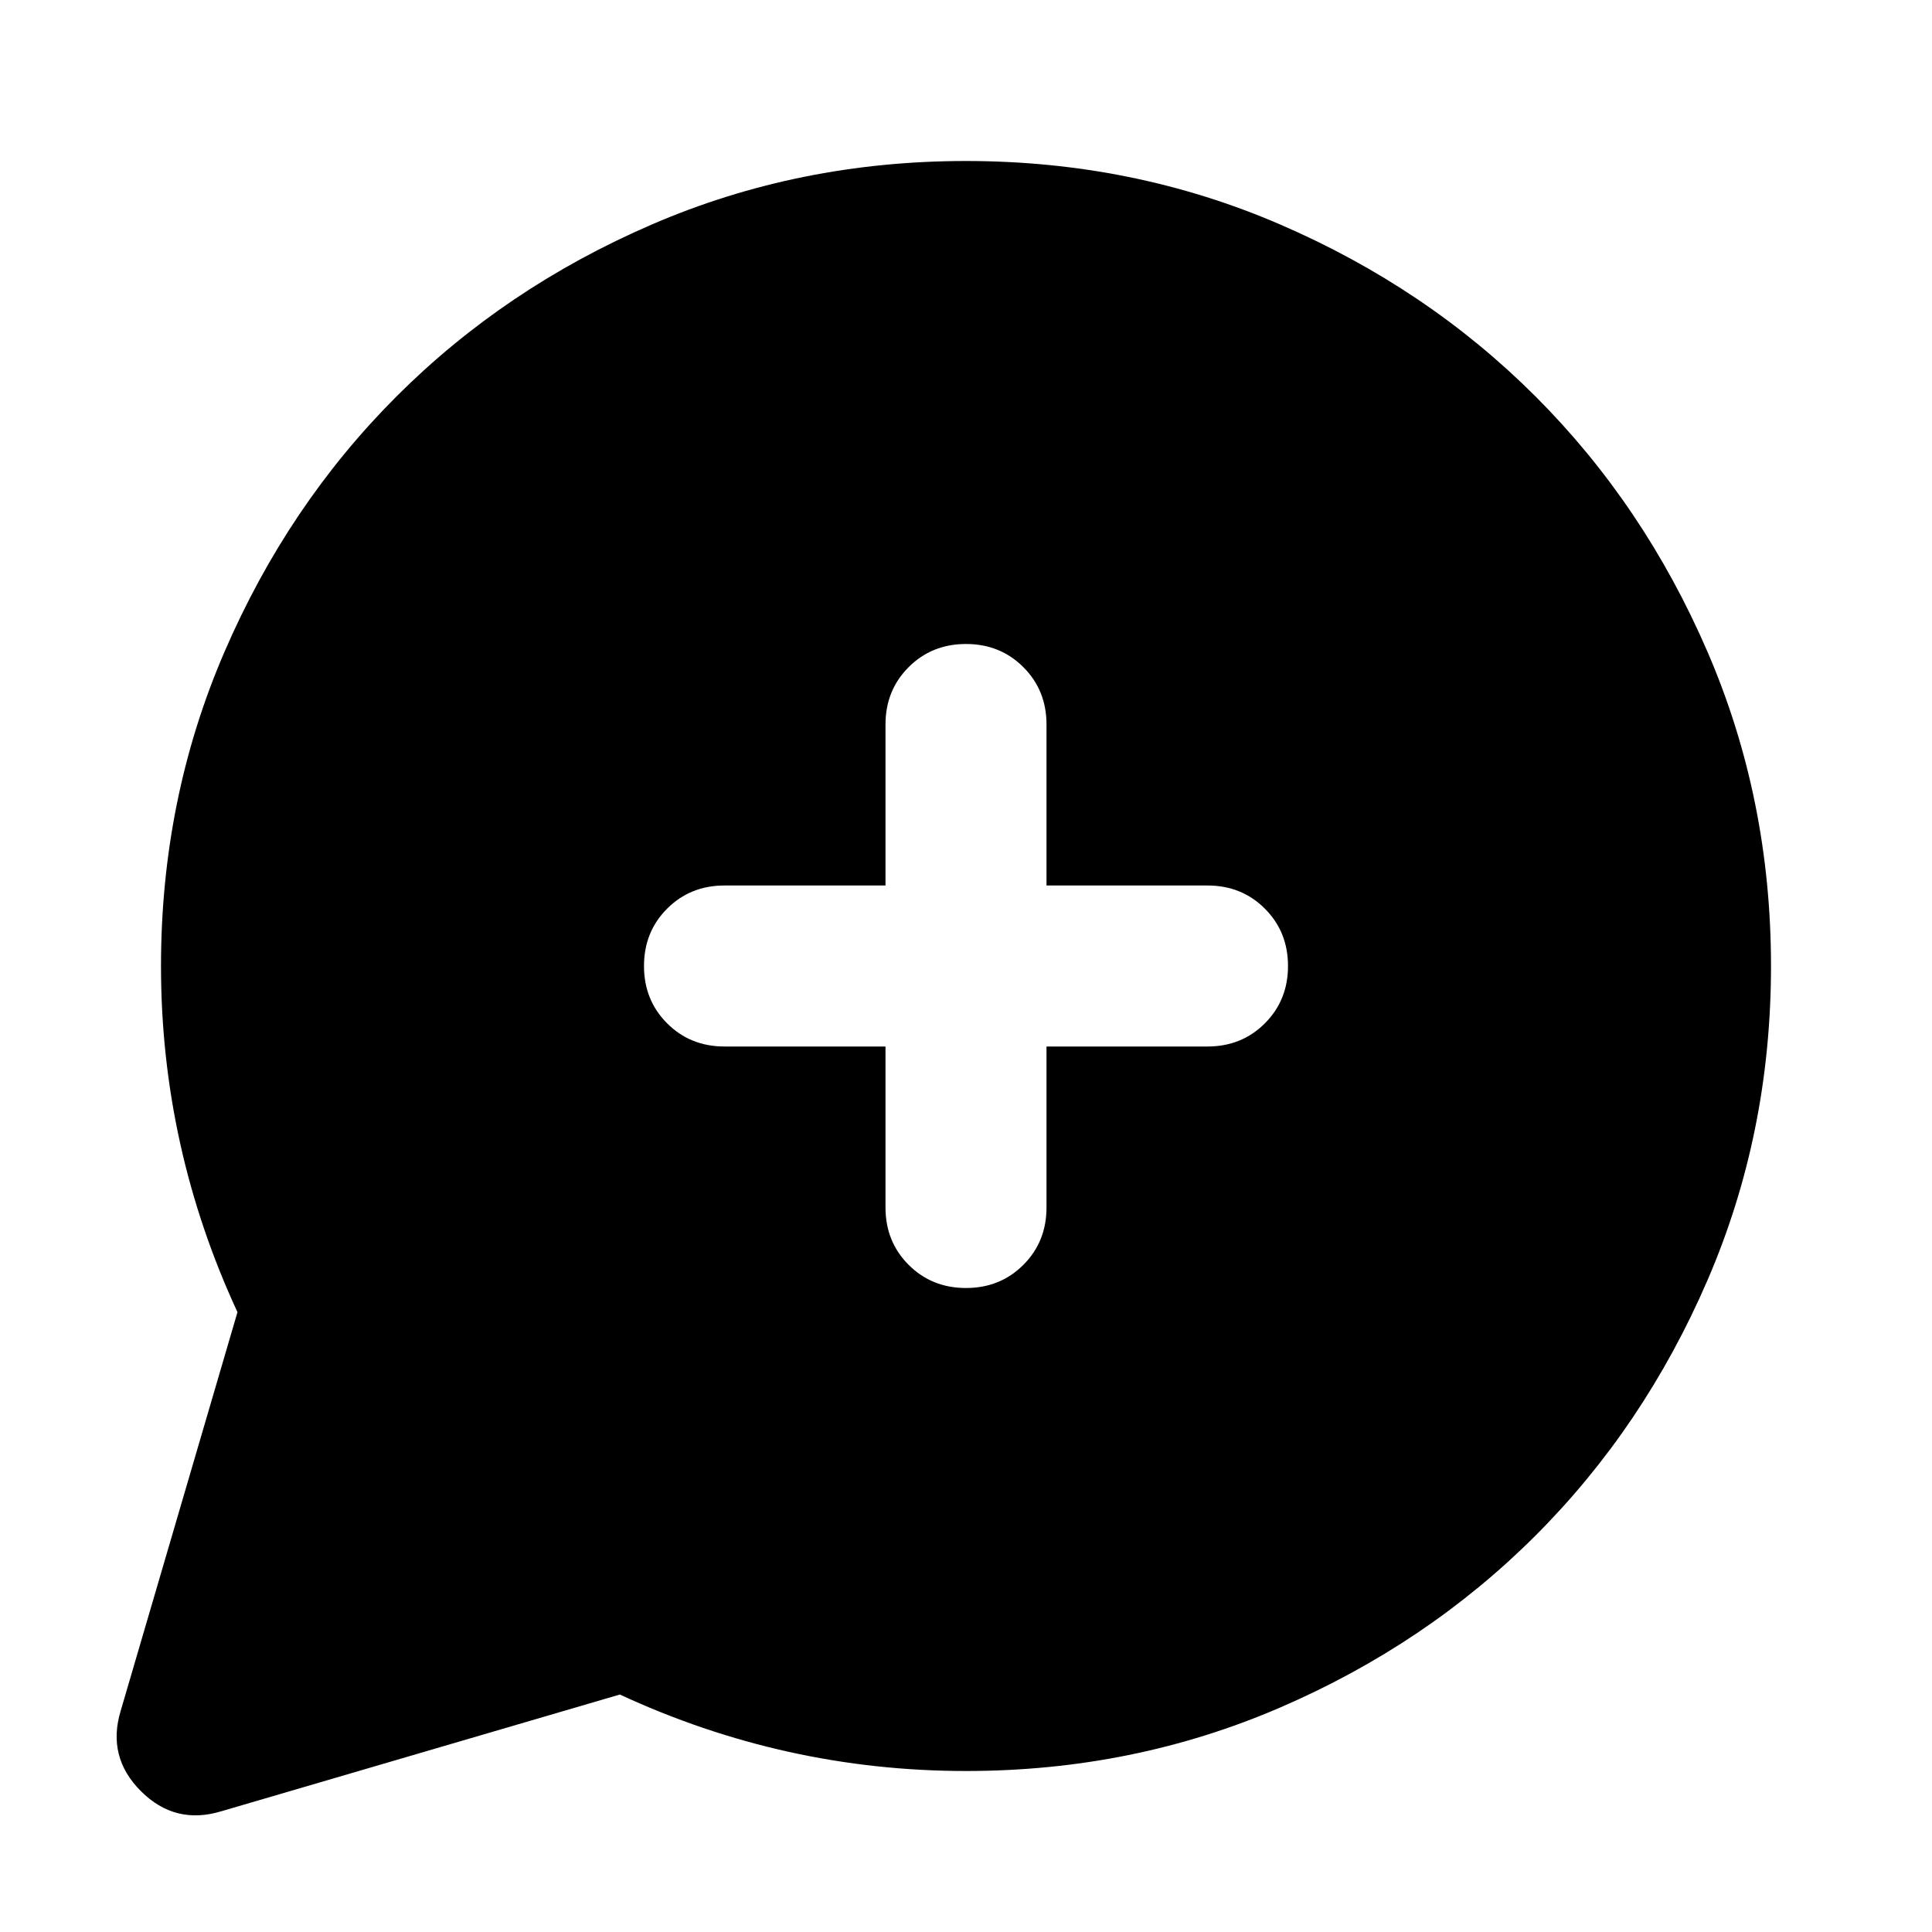 <svg xmlns="http://www.w3.org/2000/svg" height="24" viewBox="0 -960 960 960" width="24"><path d="M118-308q-19-41-28.5-84T80-480q0-83 31.5-156T197-763q54-54 127-85.5T480-880q83 0 156 31.5T763-763q54 54 85.5 127T880-480q0 83-31.5 156T763-197q-54 54-127 85.5T480-80q-45 0-88-9.5T308-118L110-60q-23 7-40-10t-10-40l58-198Zm322-132v80q0 17 11.5 28.5T480-320q17 0 28.5-11.5T520-360v-80h80q17 0 28.5-11.5T640-480q0-17-11.5-28.5T600-520h-80v-80q0-17-11.5-28.5T480-640q-17 0-28.5 11.5T440-600v80h-80q-17 0-28.5 11.5T320-480q0 17 11.5 28.5T360-440h80Z"/></svg>